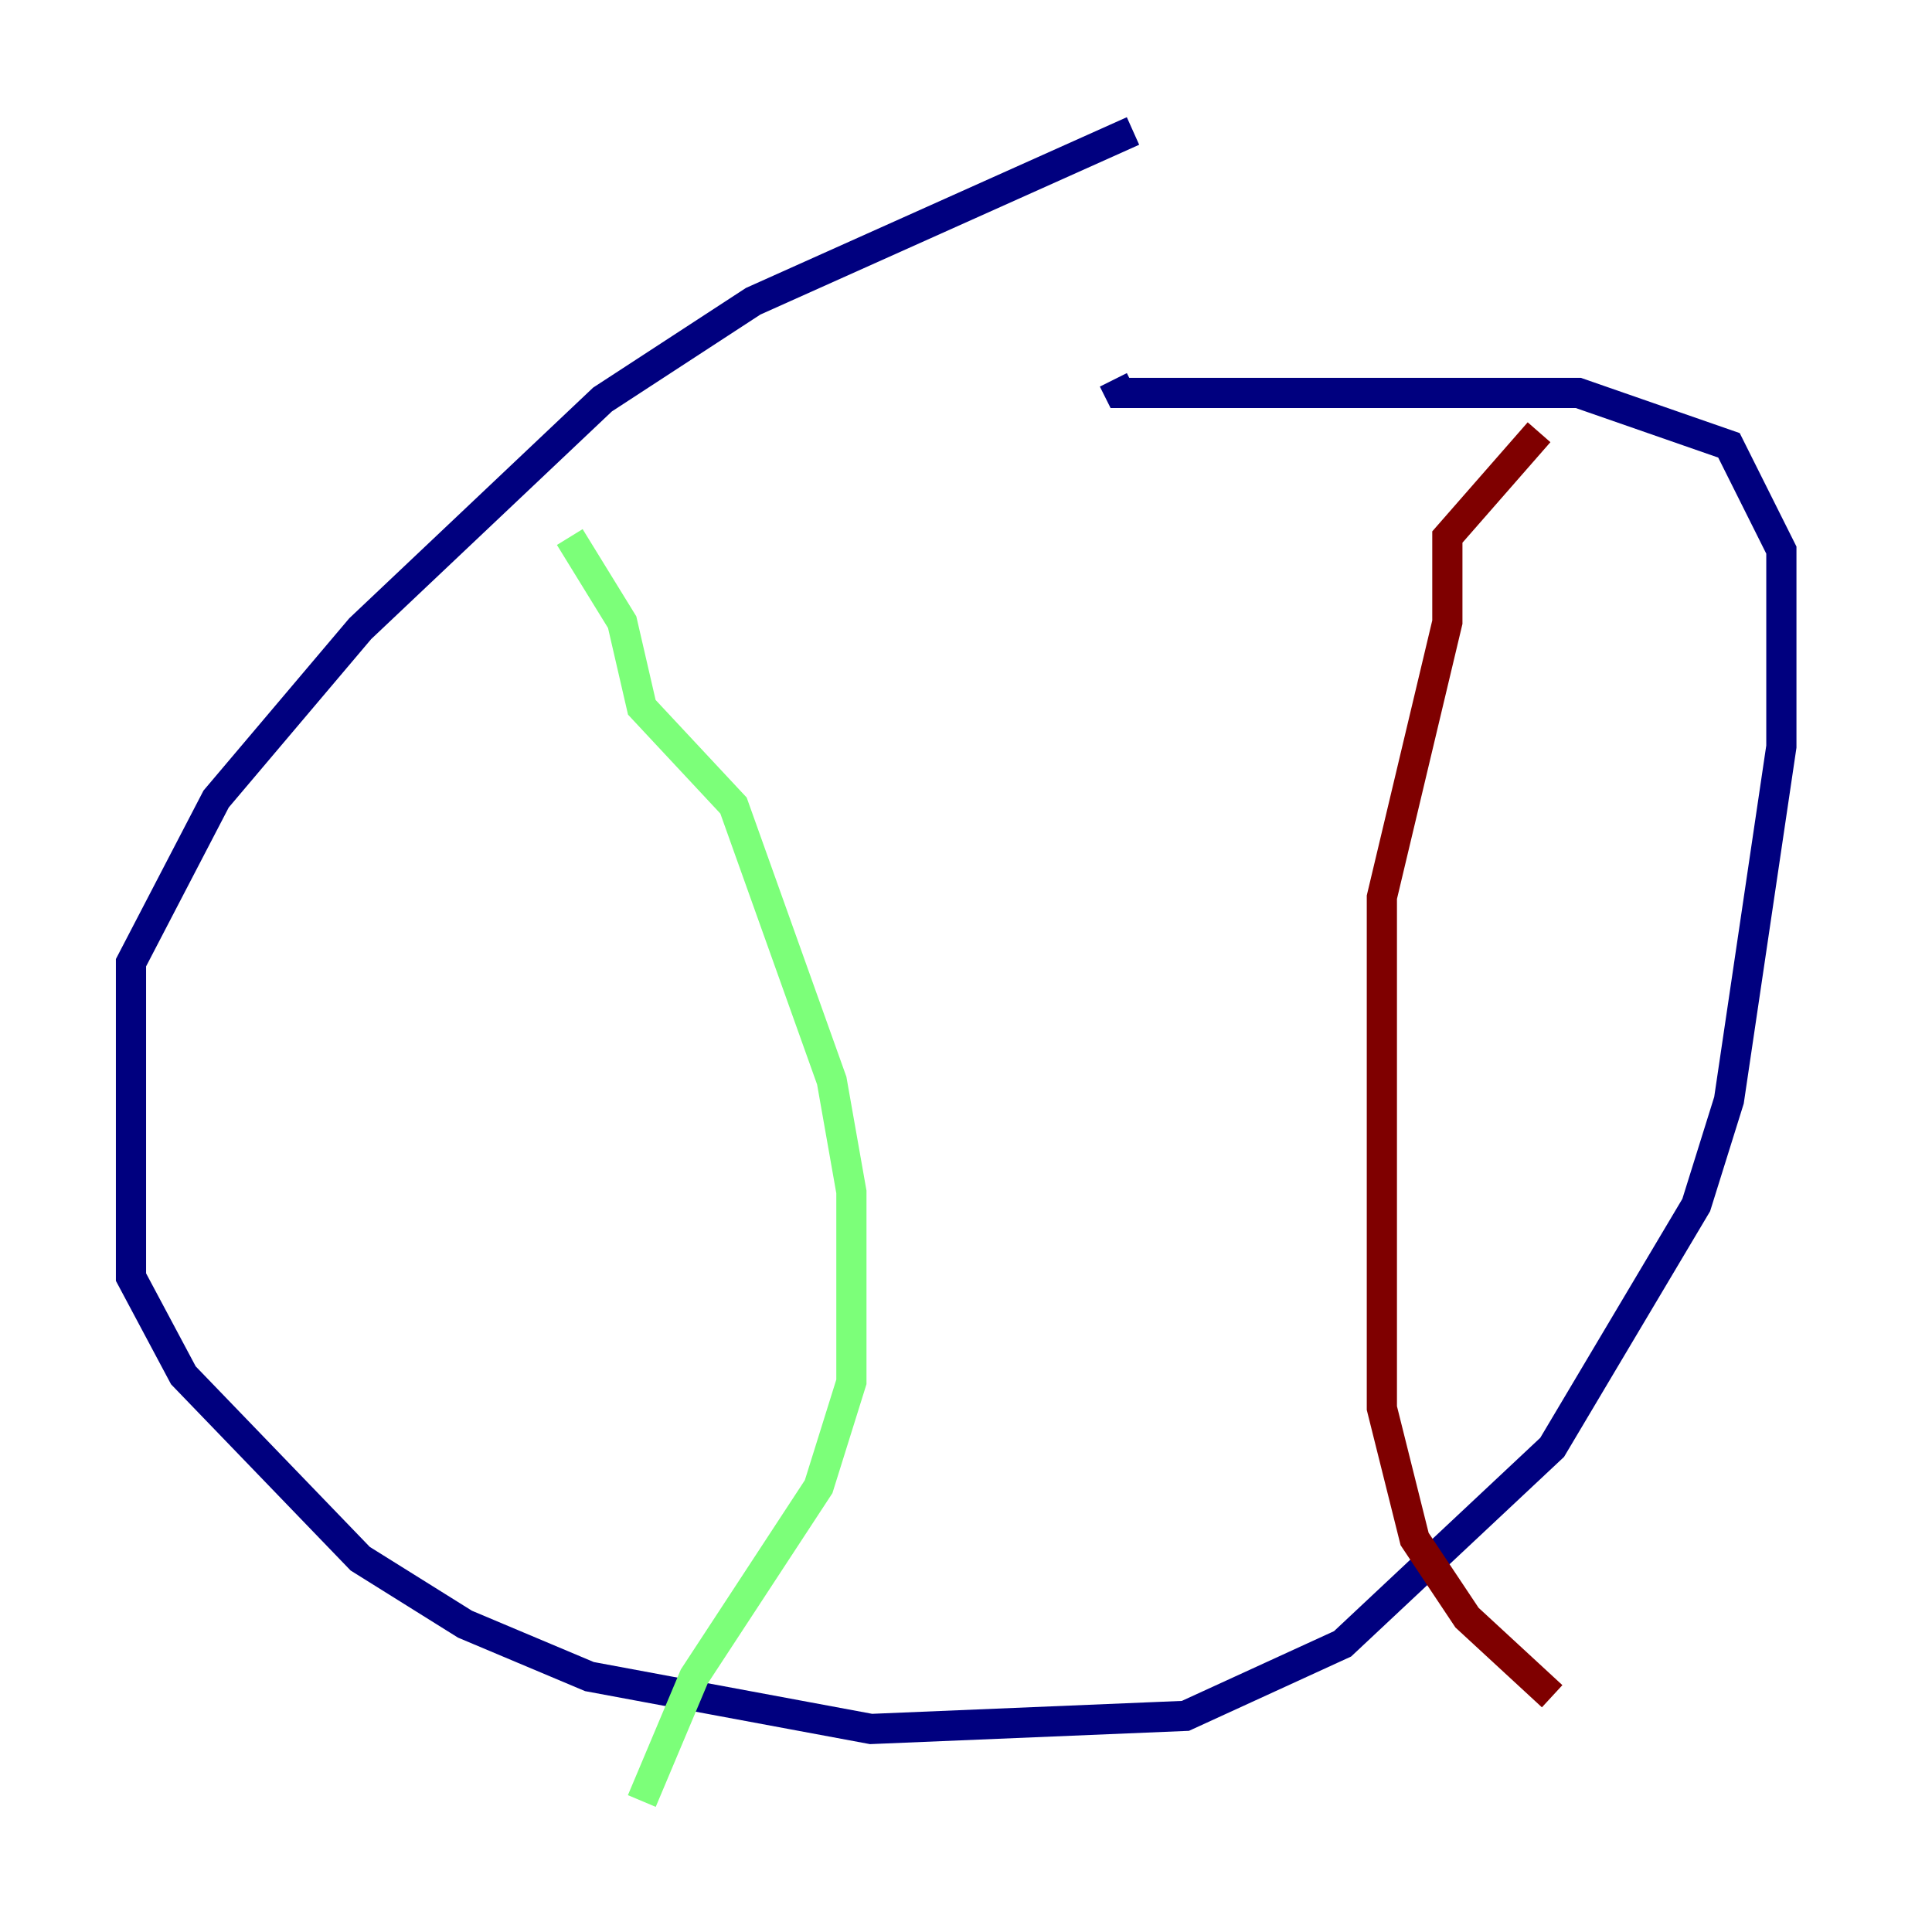 <?xml version="1.0" encoding="utf-8" ?>
<svg baseProfile="tiny" height="128" version="1.2" viewBox="0,0,128,128" width="128" xmlns="http://www.w3.org/2000/svg" xmlns:ev="http://www.w3.org/2001/xml-events" xmlns:xlink="http://www.w3.org/1999/xlink"><defs /><polyline fill="none" points="75.064,8.678 49.898,19.959 39.919,26.468 23.864,41.654 14.319,52.936 8.678,63.783 8.678,84.61 12.149,91.119 23.864,103.268 30.807,107.607 39.051,111.078 57.709,114.549 78.536,113.681 88.949,108.909 102.834,95.891 112.38,79.837 114.549,72.895 118.02,49.464 118.02,36.447 114.549,29.505 104.57,26.034 74.197,26.034 73.763,25.166" stroke="#00007f" stroke-width="2" /><polyline fill="none" points="37.749,35.58 41.22,41.22 42.522,46.861 48.597,53.37 55.105,71.593 56.407,78.969 56.407,91.552 54.237,98.495 45.993,111.078 42.522,119.322" stroke="#7cff79" stroke-width="2" /><polyline fill="none" points="101.966,28.637 95.891,35.58 95.891,41.22 91.552,59.444 91.552,93.288 93.722,101.966 97.193,107.173 102.834,112.38" stroke="#7f0000" stroke-width="2" /></svg>